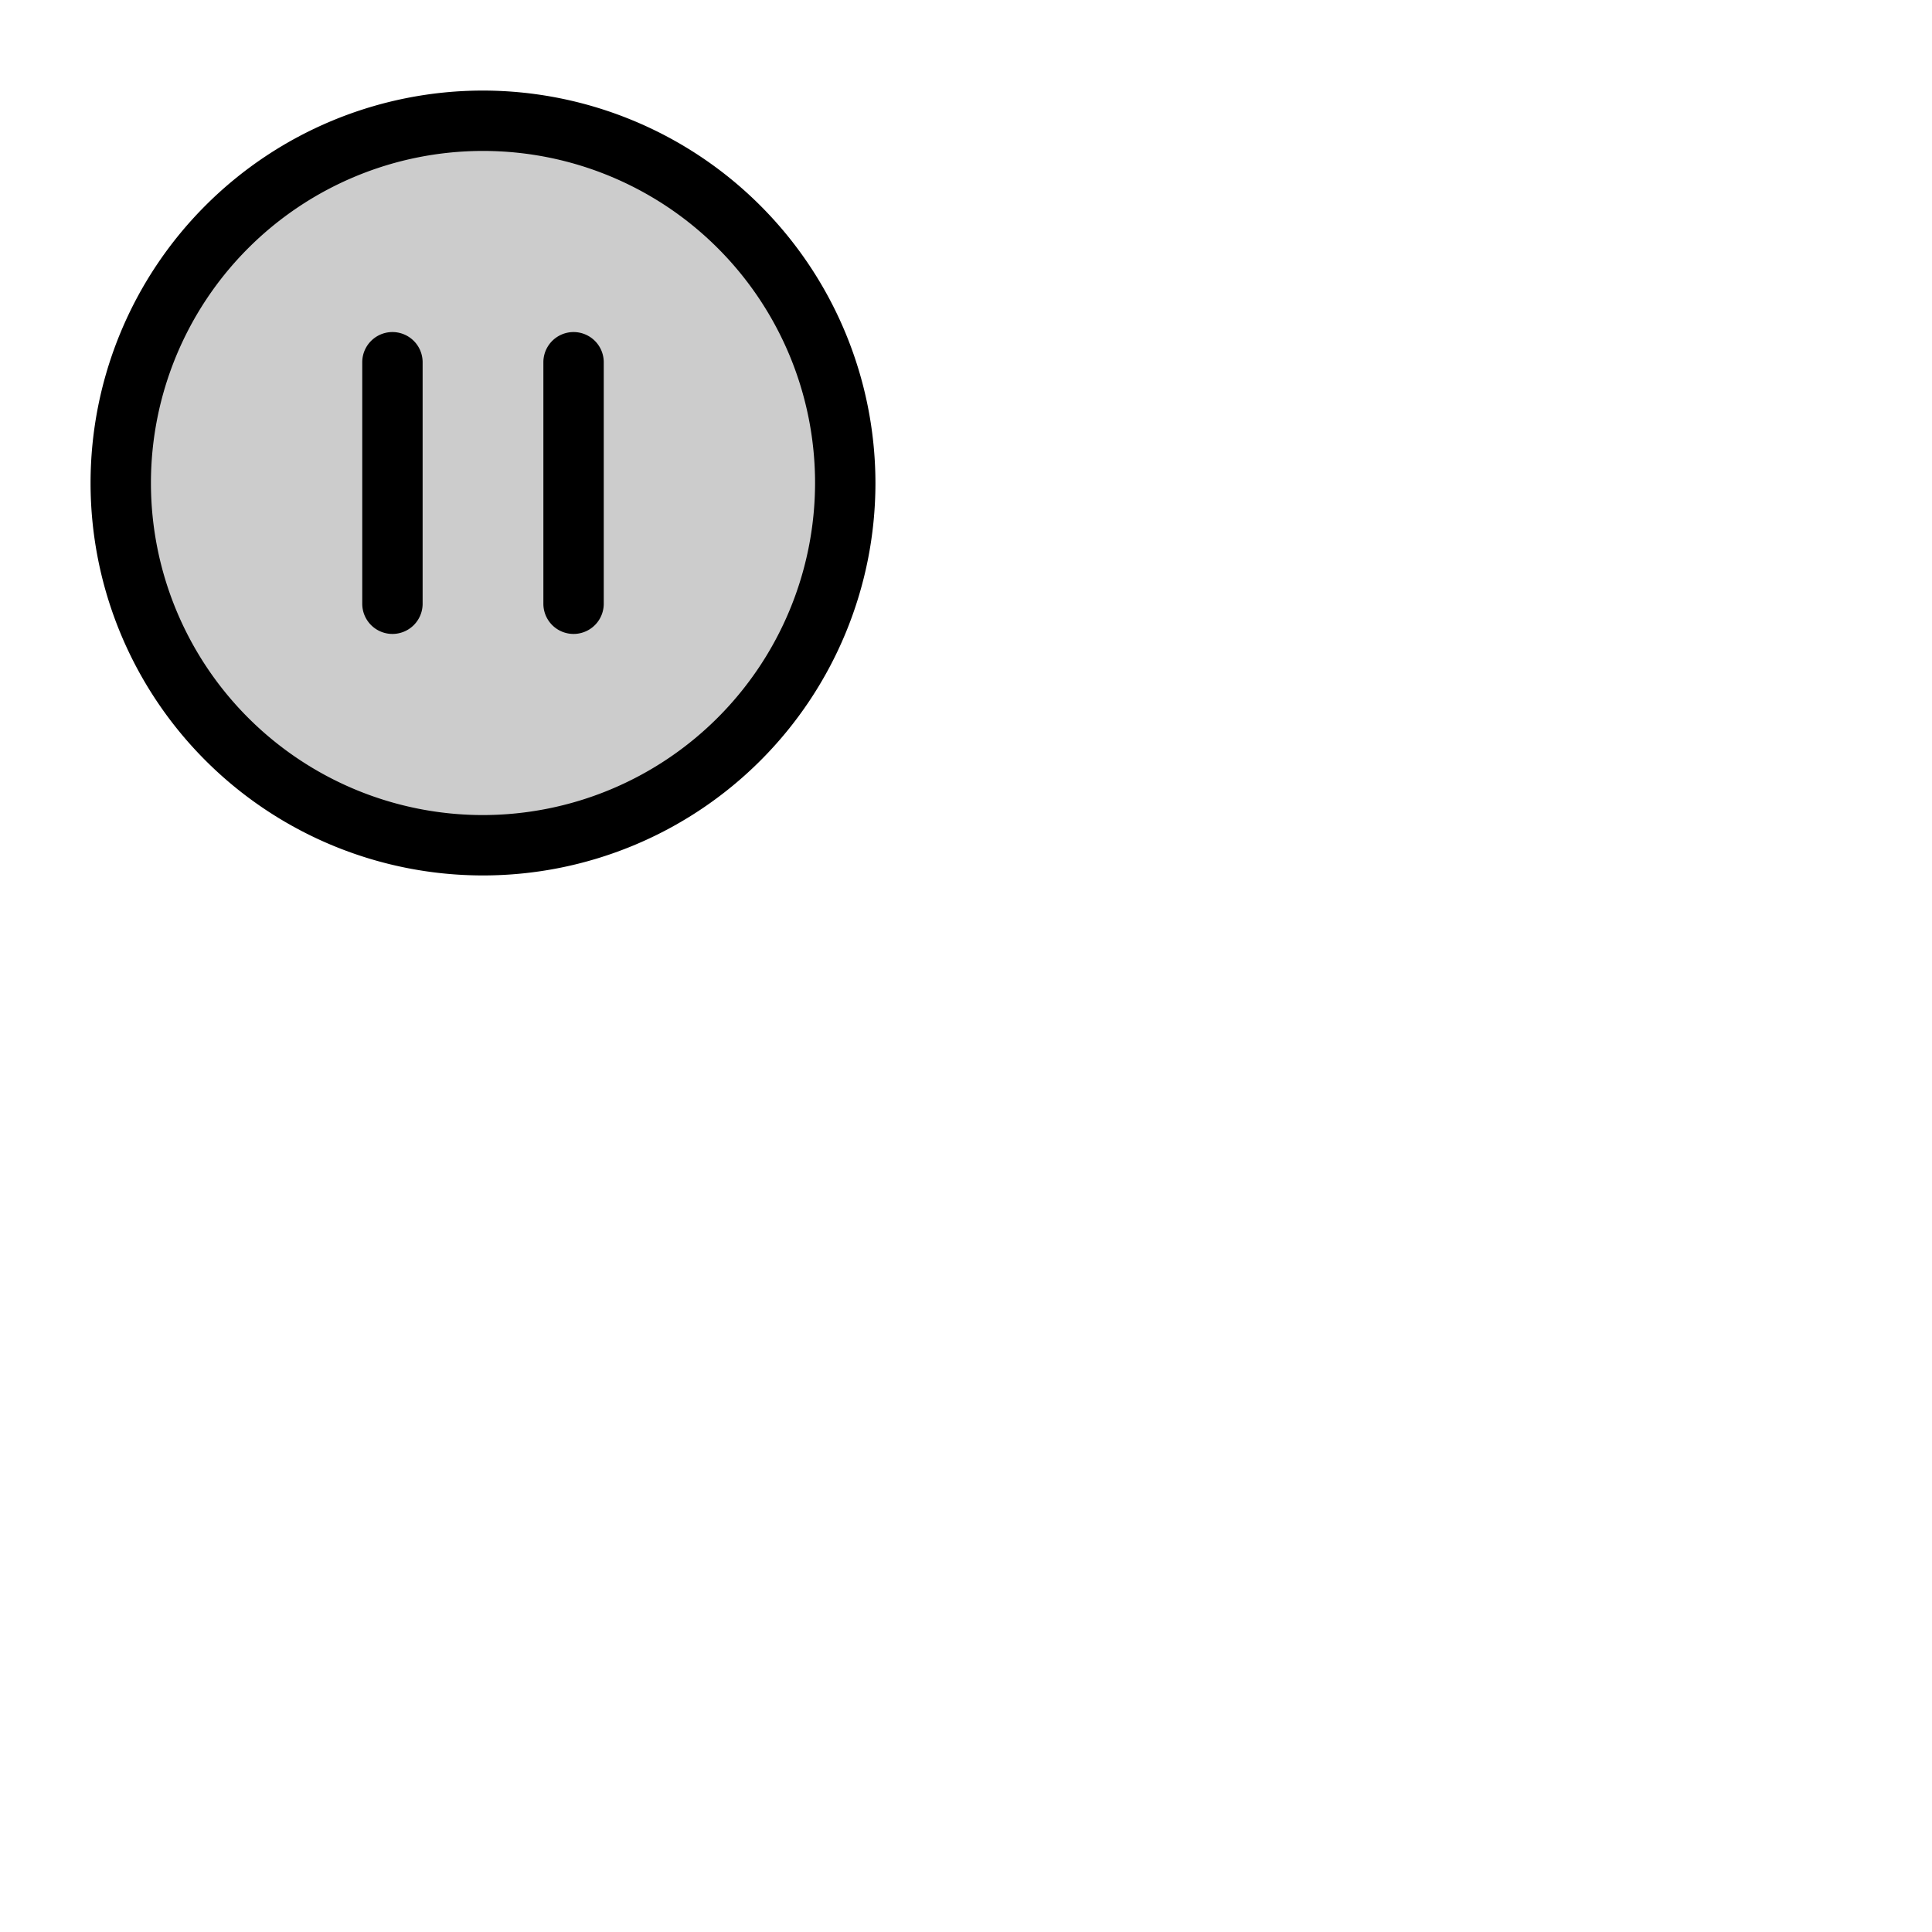 <svg xmlns="http://www.w3.org/2000/svg" version="1.1" viewBox="0 0 512 512" fill="currentColor"><g fill="currentColor"><path d="M224 128a96 96 0 1 1-96-96a96 96 0 0 1 96 96" opacity=".2"/><path d="M128 24a104 104 0 1 0 104 104A104.11 104.11 0 0 0 128 24m0 192a88 88 0 1 1 88-88a88.1 88.1 0 0 1-88 88M112 96v64a8 8 0 0 1-16 0V96a8 8 0 0 1 16 0m48 0v64a8 8 0 0 1-16 0V96a8 8 0 0 1 16 0"/></g></svg>